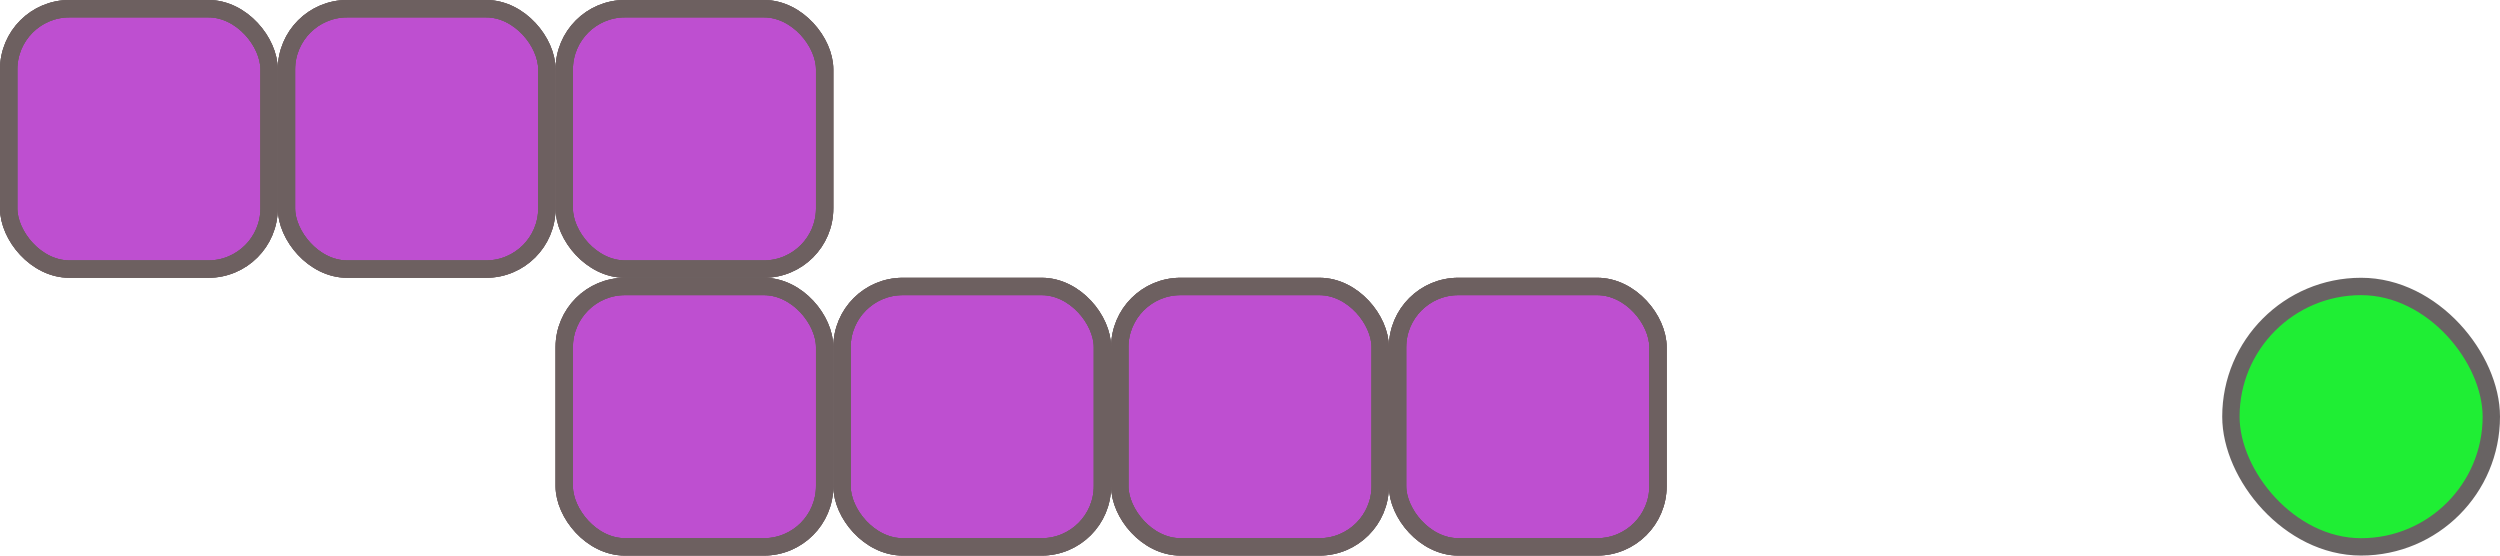 <svg width="144" height="32" viewBox="0 0 144 32" fill="none" xmlns="http://www.w3.org/2000/svg">
<rect x="128.5" y="16.5" width="15" height="15" rx="7.5" fill="#1FEE34" stroke="#686363"/>
<rect x="32.5" y="16.5" width="15" height="15" rx="3.5" fill="#BE4FD0"/>
<rect x="32.5" y="16.5" width="15" height="15" rx="3.5" stroke="#6D6060"/>
<rect x="32.5" y="16.5" width="15" height="15" rx="3.5" stroke="#6D6060"/>
<rect x="32.5" y="16.5" width="15" height="15" rx="3.5" stroke="#6D6060"/>
<rect x="32.5" y="0.5" width="15" height="15" rx="3.5" fill="#BE4FD0"/>
<rect x="32.5" y="0.5" width="15" height="15" rx="3.5" stroke="#6D6060"/>
<rect x="32.5" y="0.5" width="15" height="15" rx="3.5" stroke="#6D6060"/>
<rect x="32.5" y="0.5" width="15" height="15" rx="3.5" stroke="#6D6060"/>
<rect x="16.5" y="0.5" width="15" height="15" rx="3.5" fill="#BE4FD0"/>
<rect x="16.5" y="0.5" width="15" height="15" rx="3.5" stroke="#6D6060"/>
<rect x="16.5" y="0.5" width="15" height="15" rx="3.5" stroke="#6D6060"/>
<rect x="16.5" y="0.5" width="15" height="15" rx="3.5" stroke="#6D6060"/>
<rect x="48.5" y="16.5" width="15" height="15" rx="3.5" fill="#BE4FD0"/>
<rect x="48.5" y="16.5" width="15" height="15" rx="3.5" stroke="#6D6060"/>
<rect x="48.5" y="16.5" width="15" height="15" rx="3.5" stroke="#6D6060"/>
<rect x="48.5" y="16.5" width="15" height="15" rx="3.5" stroke="#6D6060"/>
<rect x="64.5" y="16.5" width="15" height="15" rx="3.5" fill="#BE4FD0"/>
<rect x="64.5" y="16.5" width="15" height="15" rx="3.5" stroke="#6D6060"/>
<rect x="64.5" y="16.5" width="15" height="15" rx="3.5" stroke="#6D6060"/>
<rect x="64.5" y="16.5" width="15" height="15" rx="3.5" stroke="#6D6060"/>
<rect x="80.5" y="16.5" width="15" height="15" rx="3.5" fill="#BE4FD0"/>
<rect x="80.5" y="16.5" width="15" height="15" rx="3.5" stroke="#6D6060"/>
<rect x="80.5" y="16.5" width="15" height="15" rx="3.5" stroke="#6D6060"/>
<rect x="80.5" y="16.5" width="15" height="15" rx="3.5" stroke="#6D6060"/>
<rect x="0.5" y="0.5" width="15" height="15" rx="3.5" fill="#BE4FD0"/>
<rect x="0.5" y="0.5" width="15" height="15" rx="3.5" stroke="#6D6060"/>
<rect x="0.5" y="0.5" width="15" height="15" rx="3.5" stroke="#6D6060"/>
<rect x="0.5" y="0.5" width="15" height="15" rx="3.5" stroke="#6D6060"/>
</svg>
